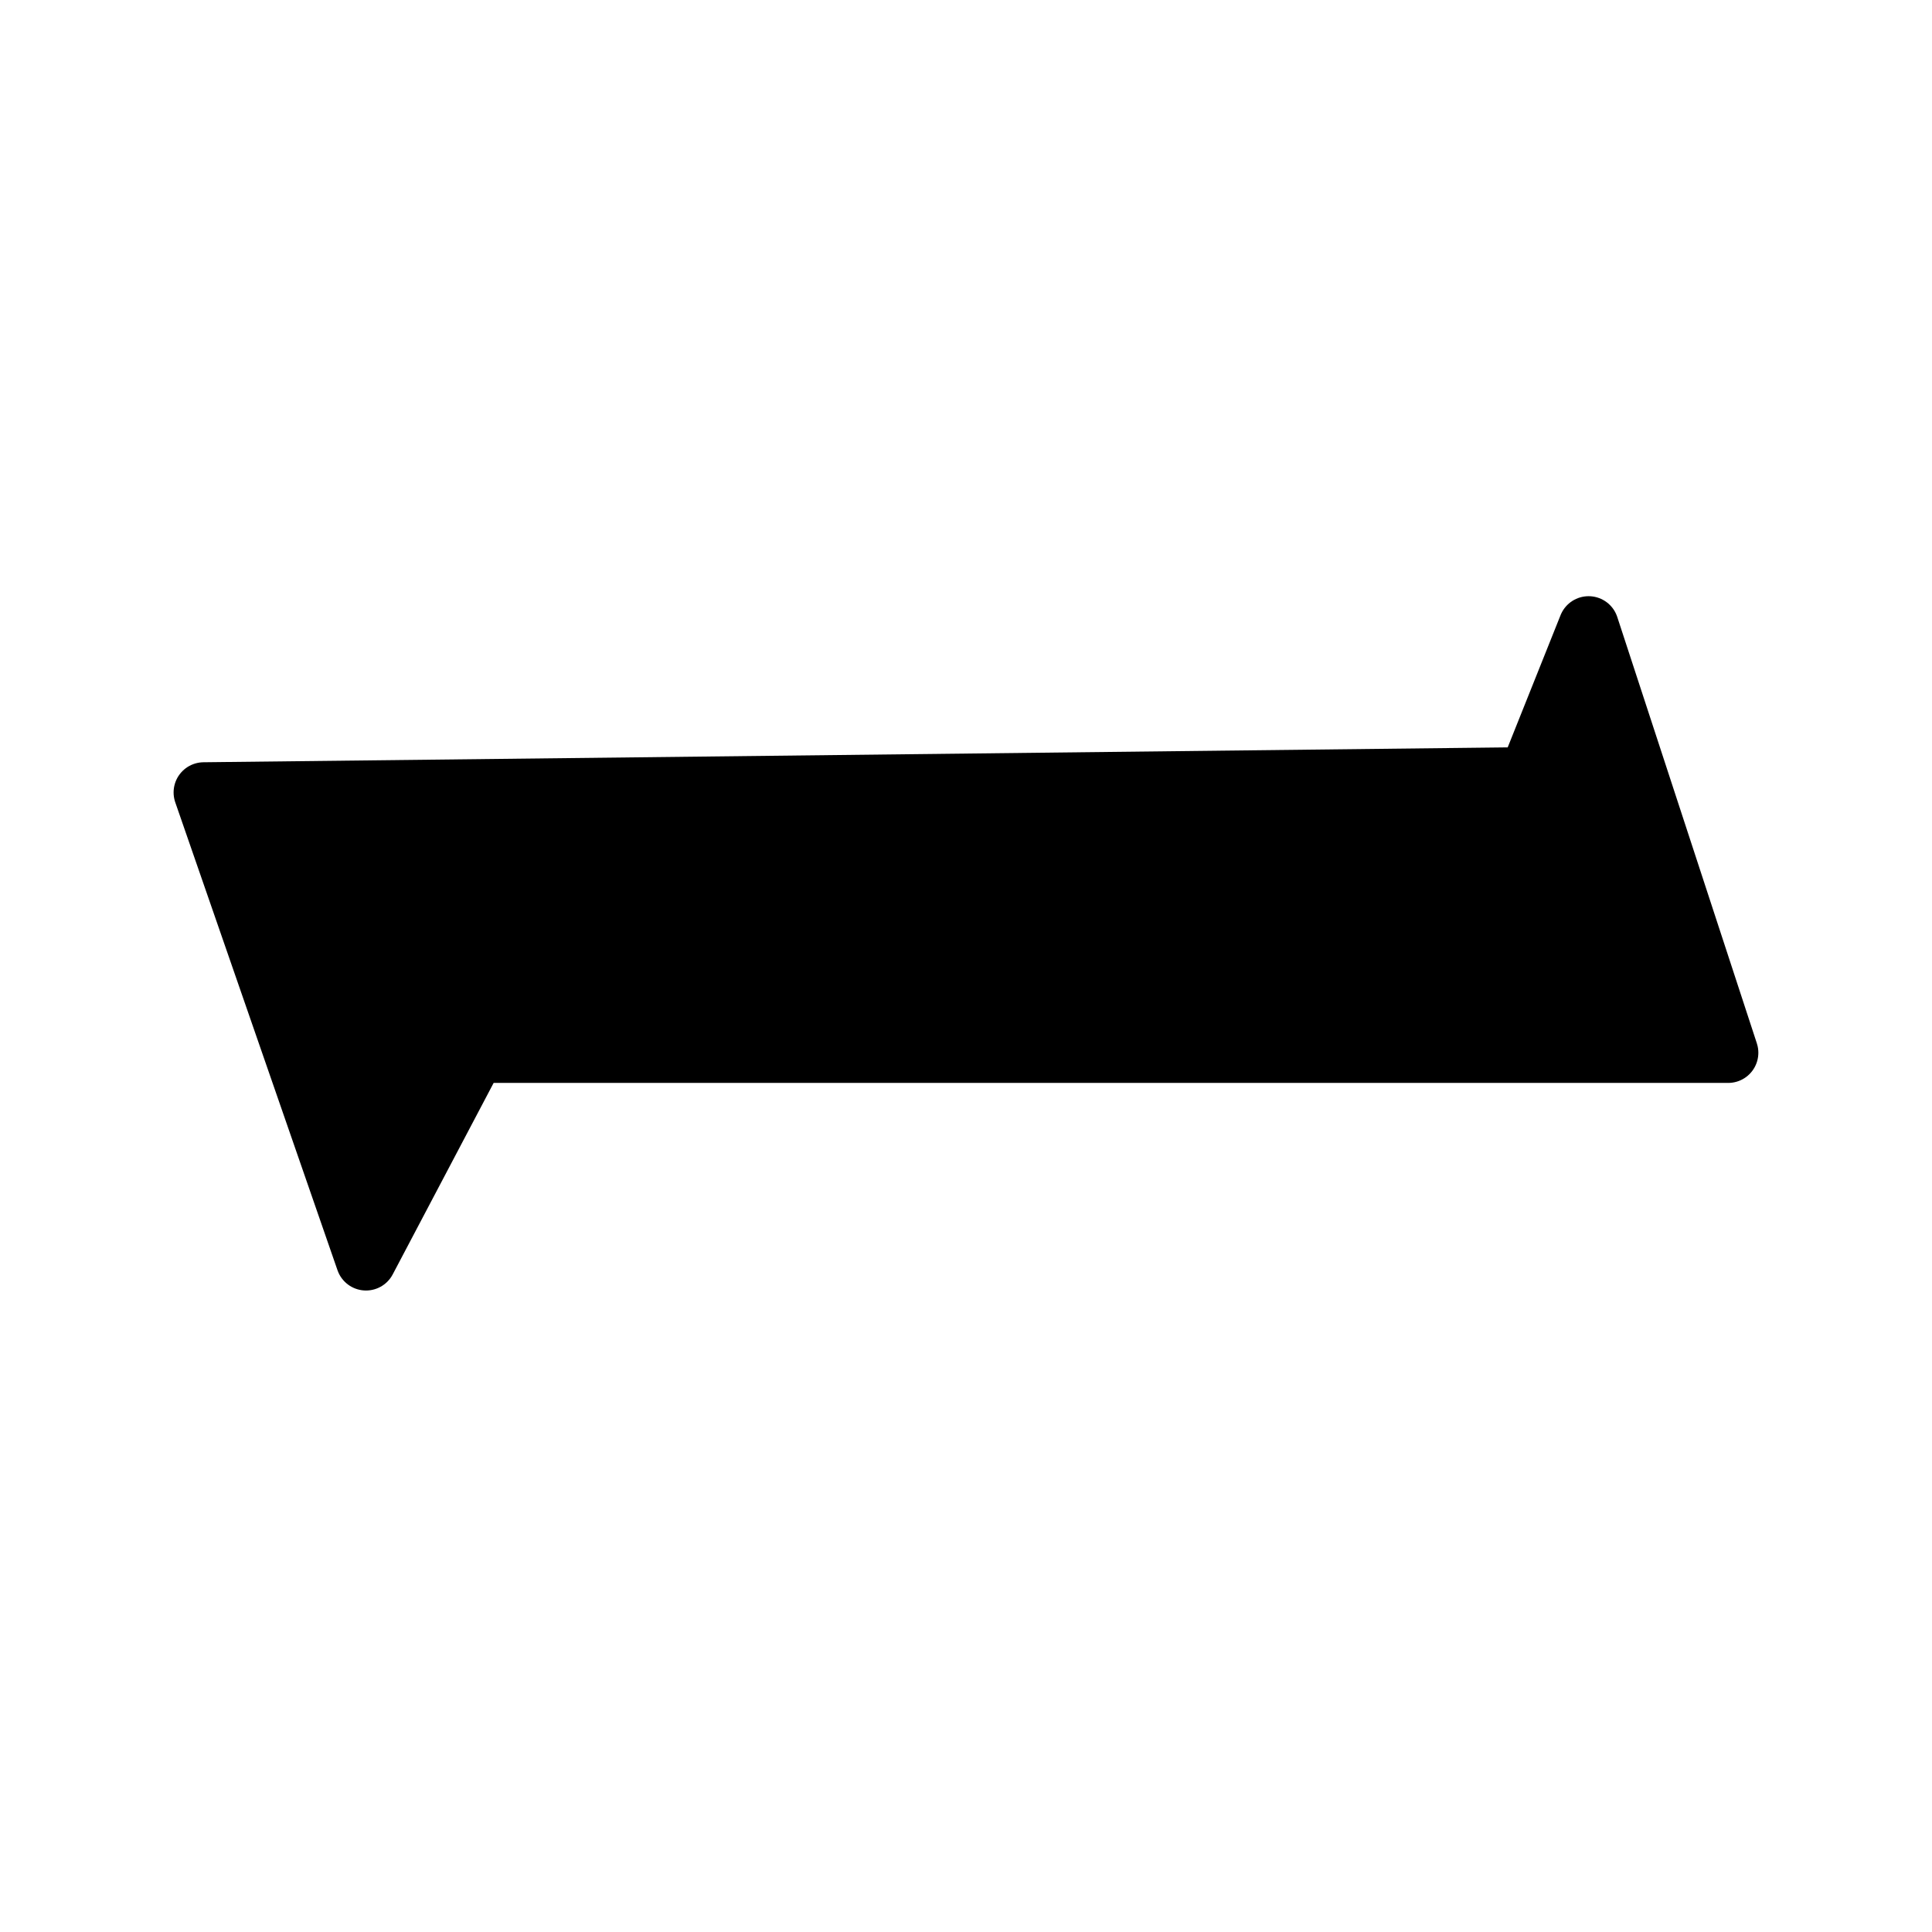 <?xml version="1.0" encoding="UTF-8" standalone="no"?>
<!-- Created with Inkscape (http://www.inkscape.org/) -->

<svg
   xmlns:dc="http://purl.org/dc/elements/1.1/"
   xmlns:cc="http://creativecommons.org/ns#"
   xmlns:rdf="http://www.w3.org/1999/02/22-rdf-syntax-ns#"
   xmlns:svg="http://www.w3.org/2000/svg"
   xmlns="http://www.w3.org/2000/svg"
   xmlns:sodipodi="http://sodipodi.sourceforge.net/DTD/sodipodi-0.dtd"
   xmlns:inkscape="http://www.inkscape.org/namespaces/inkscape"
   width="128"
   height="128"
   viewBox="0 0 33.867 33.867"
   version="1.1"
   id="svg8"
   inkscape:version="0.92.1 r15371"
   sodipodi:docname="naramon.svg">
  <defs
     id="defs2" />
  <sodipodi:namedview
     id="base"
     pagecolor="#ffffff"
     bordercolor="#666666"
     borderopacity="1.0"
     inkscape:pageopacity="0.0"
     inkscape:pageshadow="2"
     inkscape:zoom="4"
     inkscape:cx="54.464067"
     inkscape:cy="74.290255"
     inkscape:document-units="px"
     inkscape:current-layer="layer5"
     showgrid="false"
     units="px"
     showguides="true"
     inkscape:guide-bbox="true"
     inkscape:window-width="1278"
     inkscape:window-height="1008"
     inkscape:window-x="1273"
     inkscape:window-y="0"
     inkscape:window-maximized="0">
    <sodipodi:guide
       position="16.933,16.933"
       orientation="0,1"
       id="guide4522"
       inkscape:locked="false"
       inkscape:label=""
       inkscape:color="rgb(0,0,255)" />
    <sodipodi:guide
       position="16.933,16.933"
       orientation="1,0"
       id="guide4524"
       inkscape:locked="false"
       inkscape:label=""
       inkscape:color="rgb(0,0,255)" />
  </sodipodi:namedview>
  <g
     inkscape:groupmode="layer"
     id="layer5"
     inkscape:label="Naramon"
     style="display:inline;opacity:1">
    <path
       transform="translate(0,-263.133)"
       style="display:inline;opacity:1;fill:#000000;stroke:#000000;stroke-width:1.058;stroke-linecap:round;stroke-linejoin:round;stroke-miterlimit:4;stroke-dasharray:none;stroke-opacity:1"
       d="m 6.416,285.226 -2.844,-8.202 23.217,-0.265 1.058,-2.646 2.447,7.474 H 8.334 Z"
       id="path4583"
       inkscape:connector-curvature="0" />
  </g>
</svg>
